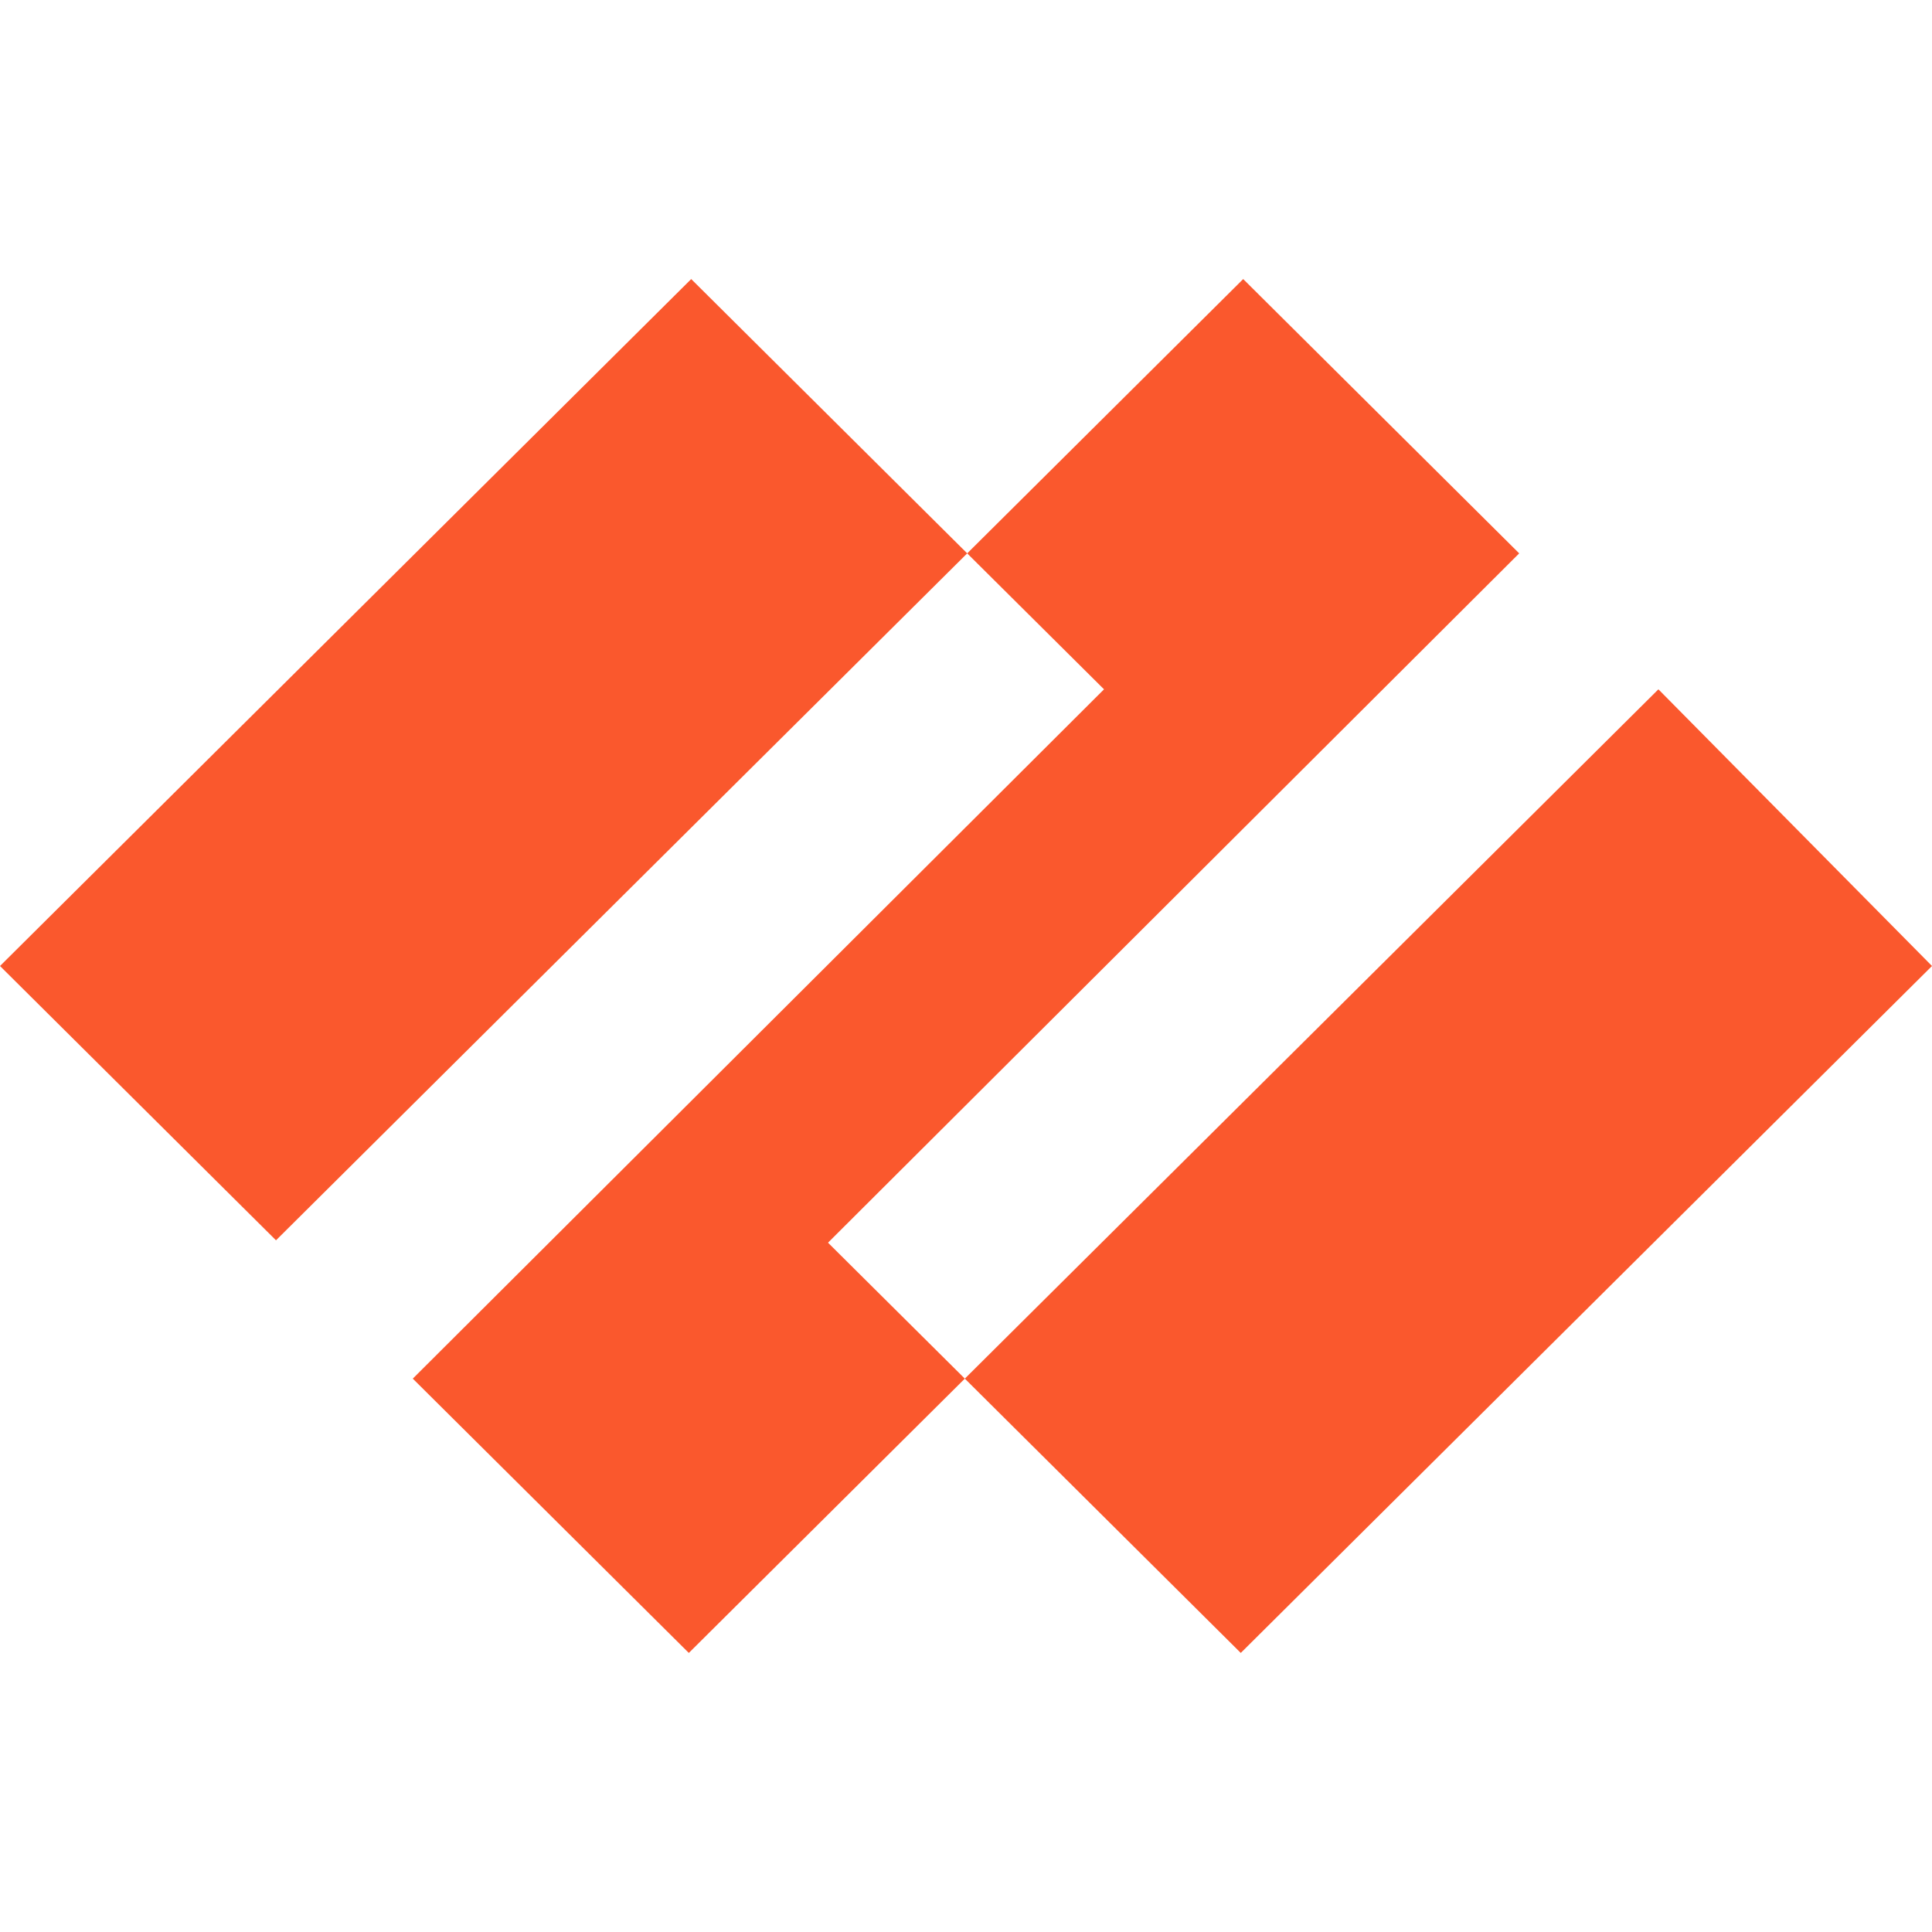 <svg viewBox="0 0 90 90" xmlns="http://www.w3.org/2000/svg"><g fill="#FA582D"><path d="M70.77 25.778 57.913 13 45.056 25.778l6.373 6.333-32.2 32.111L32.088 77l12.857-12.778-6.373-6.333zM32.199 13 0 45l12.857 12.778 32.199-32z"/><path d="m77.255 32.111-32.31 32.111L57.8 77 90 45z"/></g></svg>